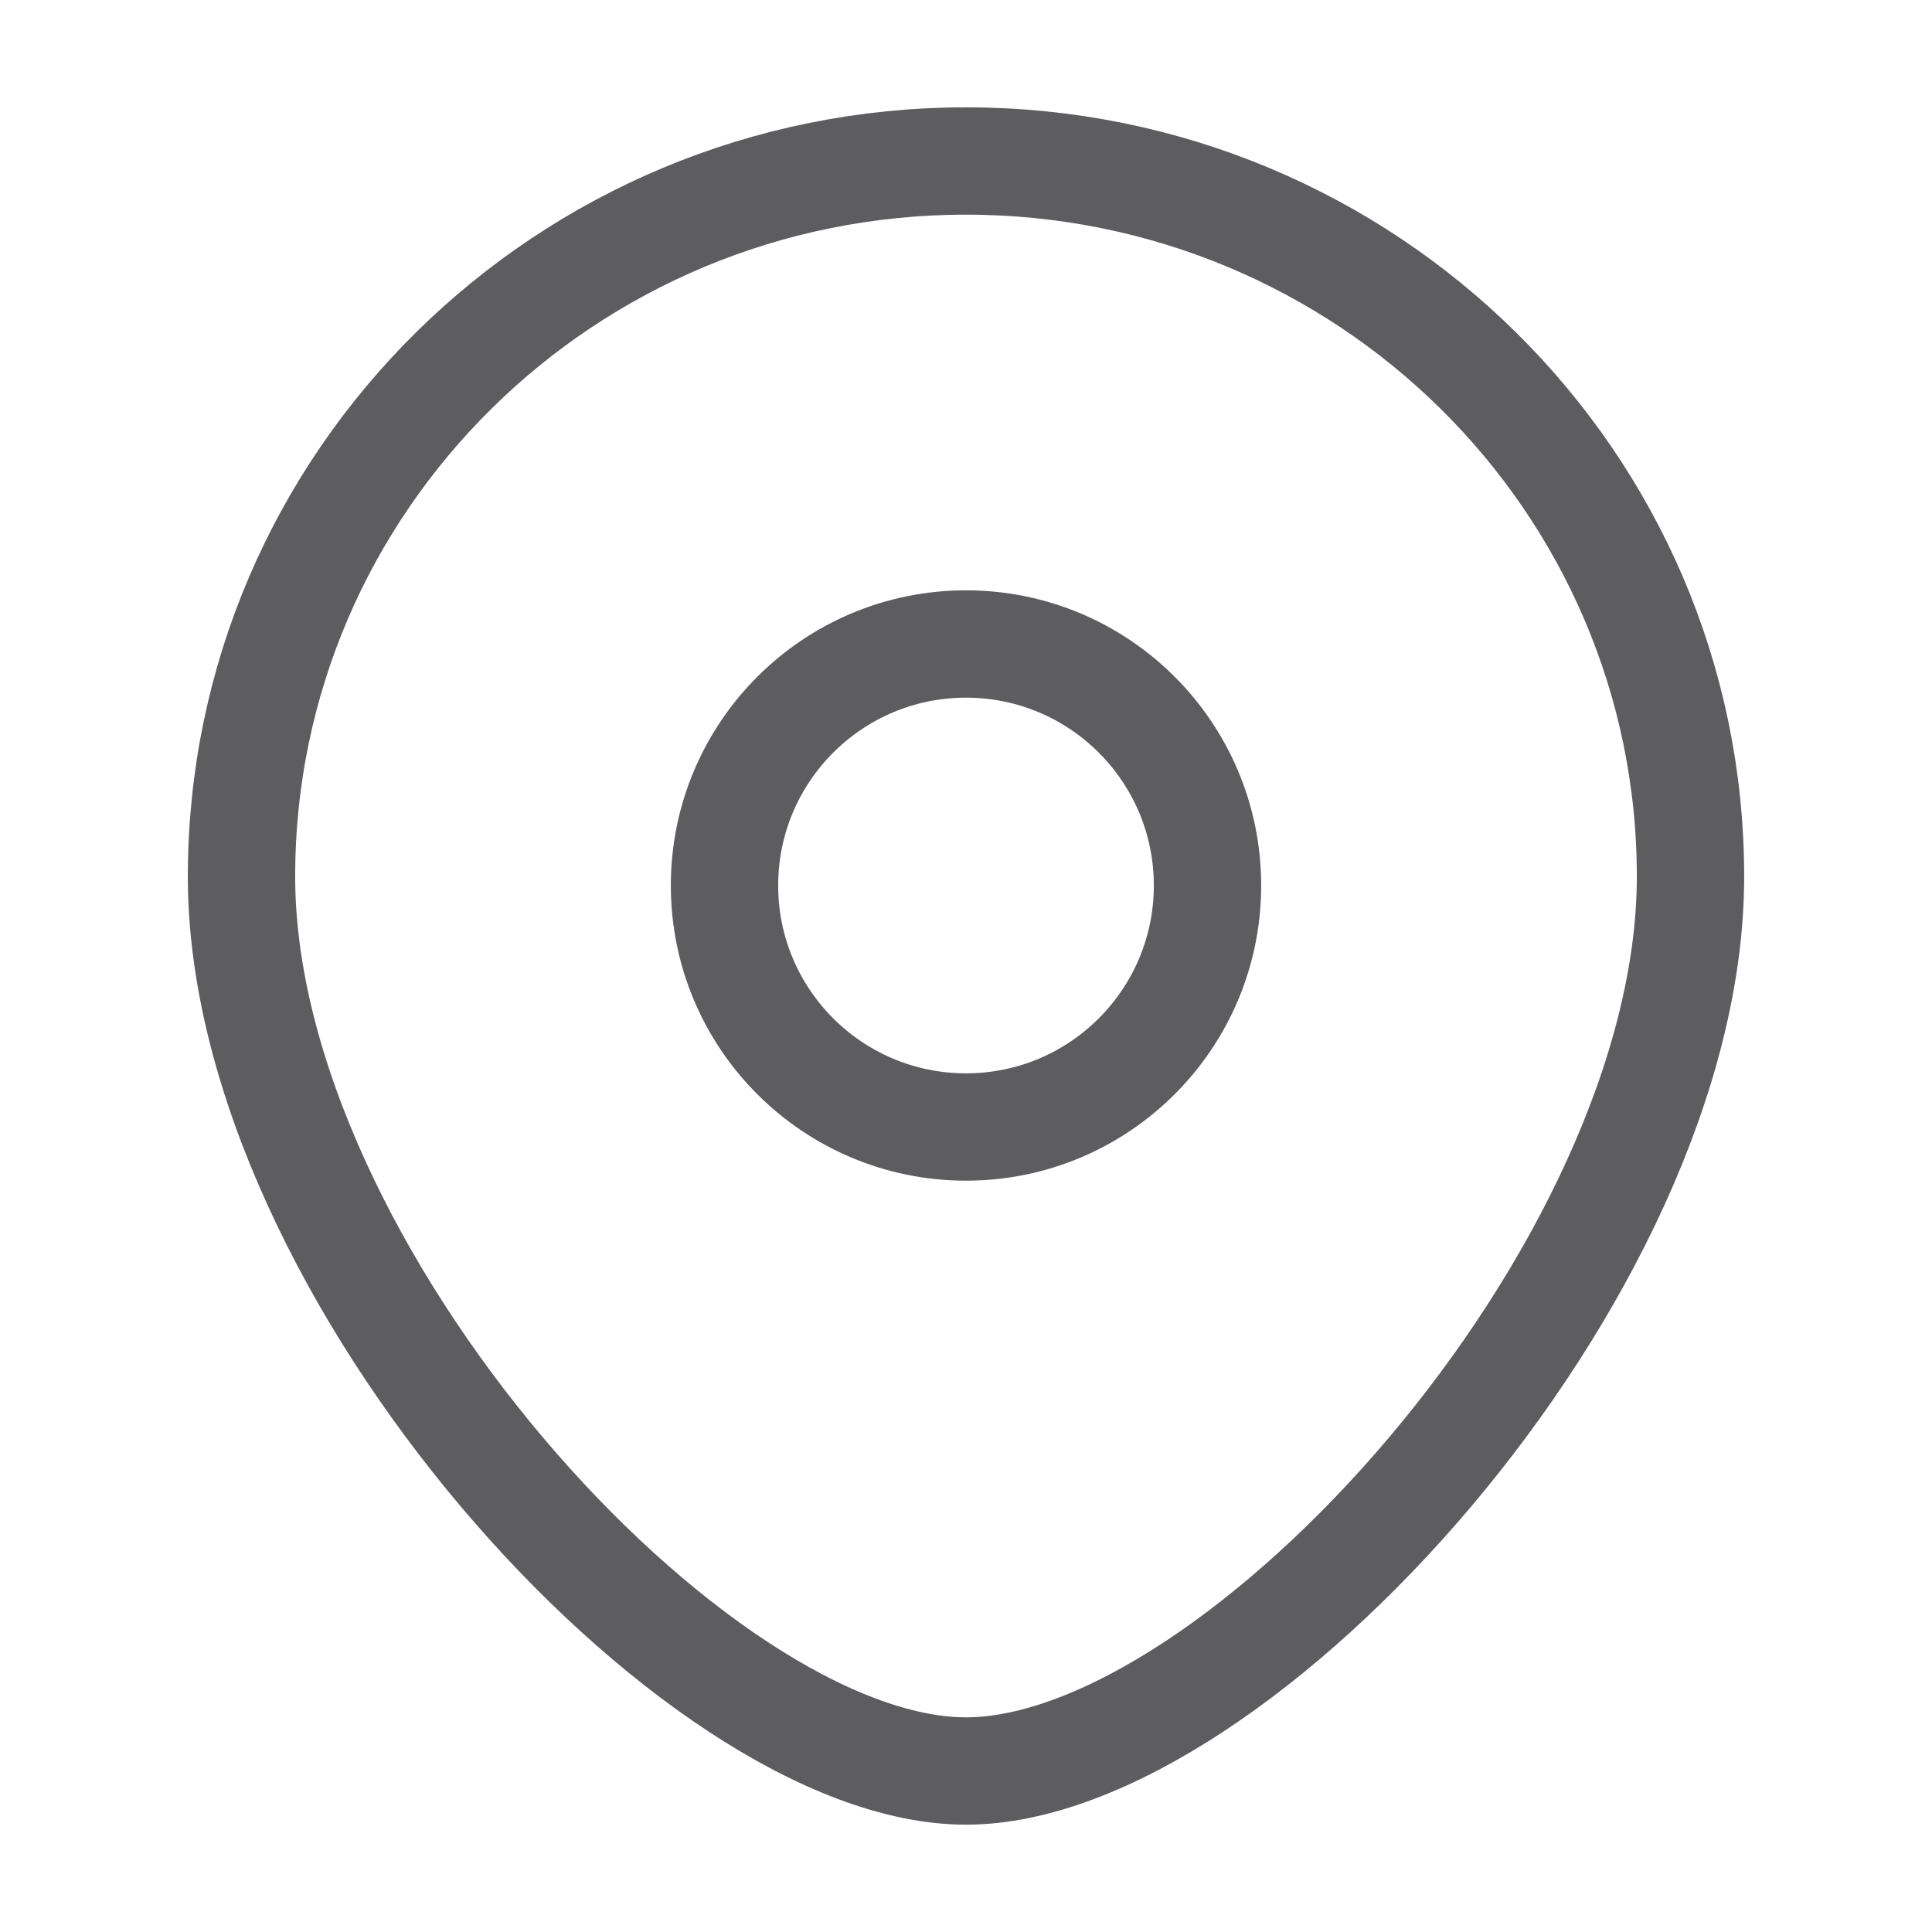 <svg width="18" height="18" viewBox="0 0 18 18" fill="none" xmlns="http://www.w3.org/2000/svg">
<circle cx="9" cy="8.25" r="2.25" stroke="#5D5D5F"/>
<path d="M15.75 8.167C15.75 11.849 11.531 16.5 9 16.5C6.469 16.5 2.25 11.849 2.25 8.167C2.25 4.485 5.272 1.5 9 1.5C12.728 1.5 15.75 4.485 15.75 8.167Z" stroke="#5D5D5F"/>
</svg>
